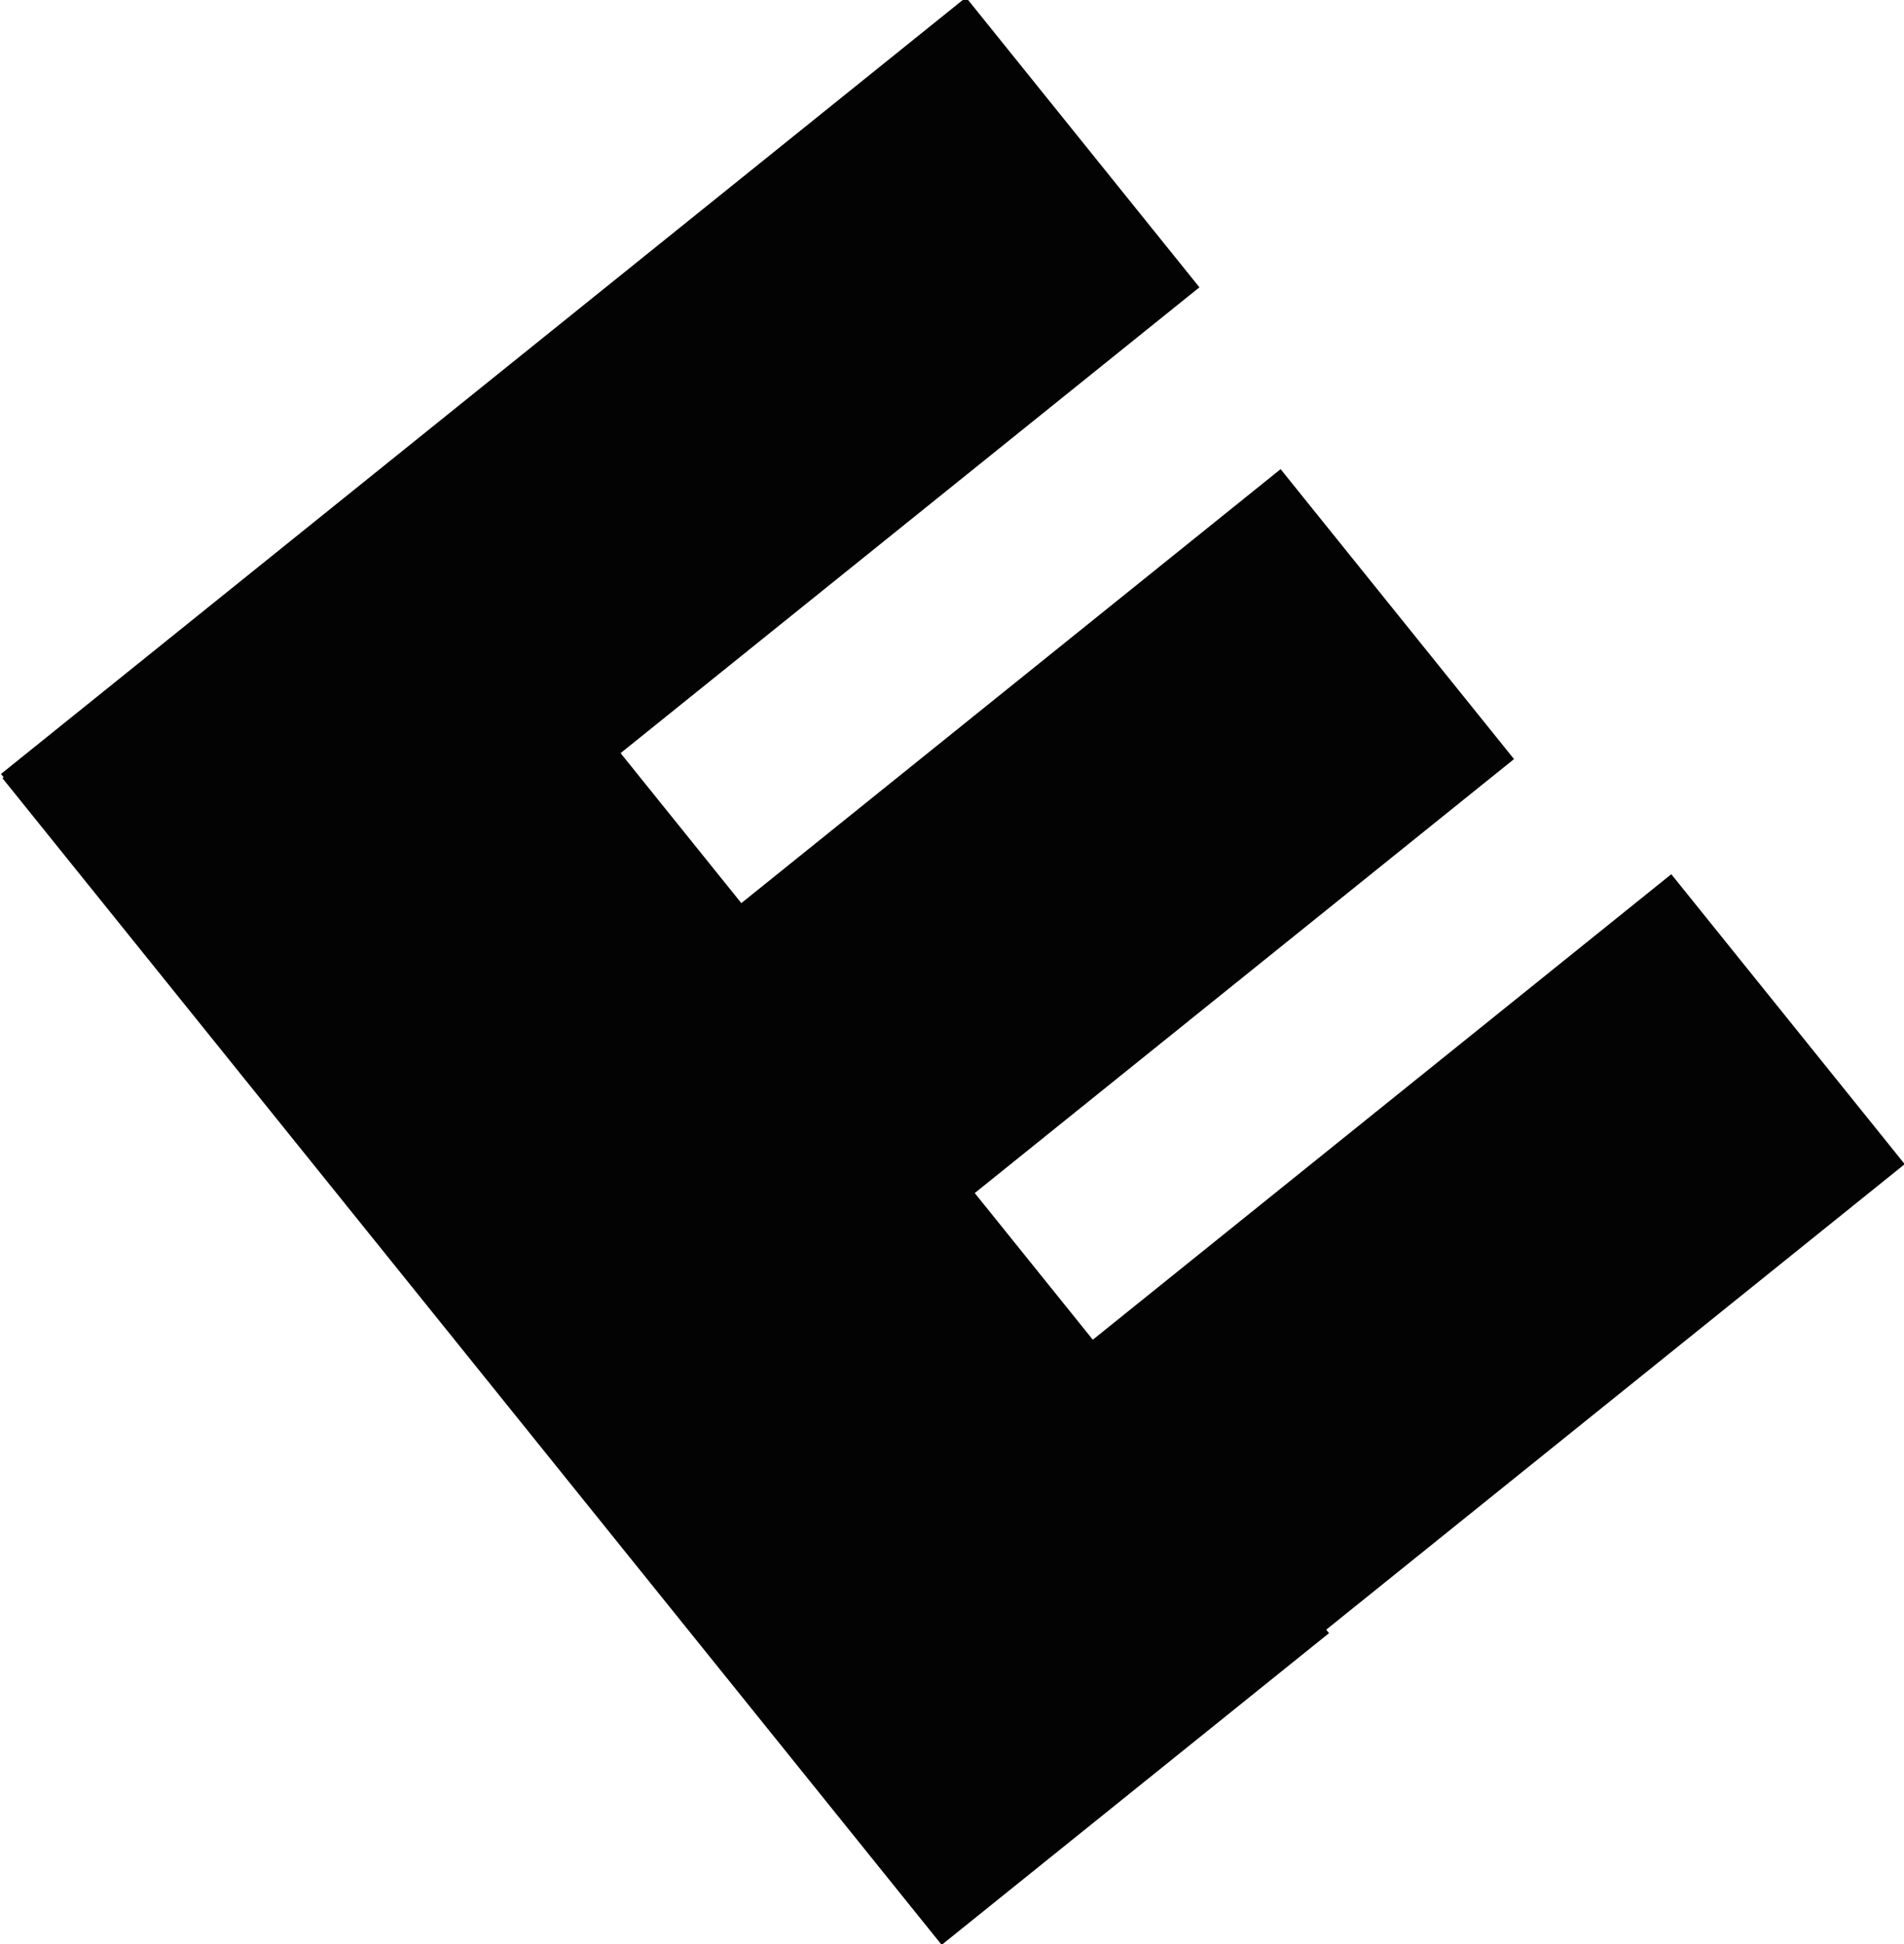 <?xml version="1.0" encoding="UTF-8" standalone="no"?><!-- Generator: Gravit.io --><svg xmlns="http://www.w3.org/2000/svg" xmlns:xlink="http://www.w3.org/1999/xlink" style="isolation:isolate" viewBox="721.098 1265.684 671.598 685.853" width="671.598pt" height="685.853pt"><g><rect x="714.06" y="1388.099" width="436.97" height="131.313" transform="matrix(0.779,-0.627,0.627,0.779,-705.152,905.125)" fill="rgb(3,3,3)"/><rect x="841.197" y="1548.931" width="418.765" height="131.313" transform="matrix(0.779,-0.627,0.627,0.779,-779.884,1014.575)" fill="rgb(3,3,3)"/><rect x="963.015" y="1697.566" width="436.725" height="131.313" transform="matrix(0.779,-0.627,0.627,0.779,-844.157,1129.332)" fill="rgb(3,3,3)"/><rect x="690.802" y="1603.001" width="528.356" height="175.398" transform="matrix(0.627,0.779,-0.779,0.627,1674.213,-112.952)" fill="rgb(3,3,3)"/></g></svg>